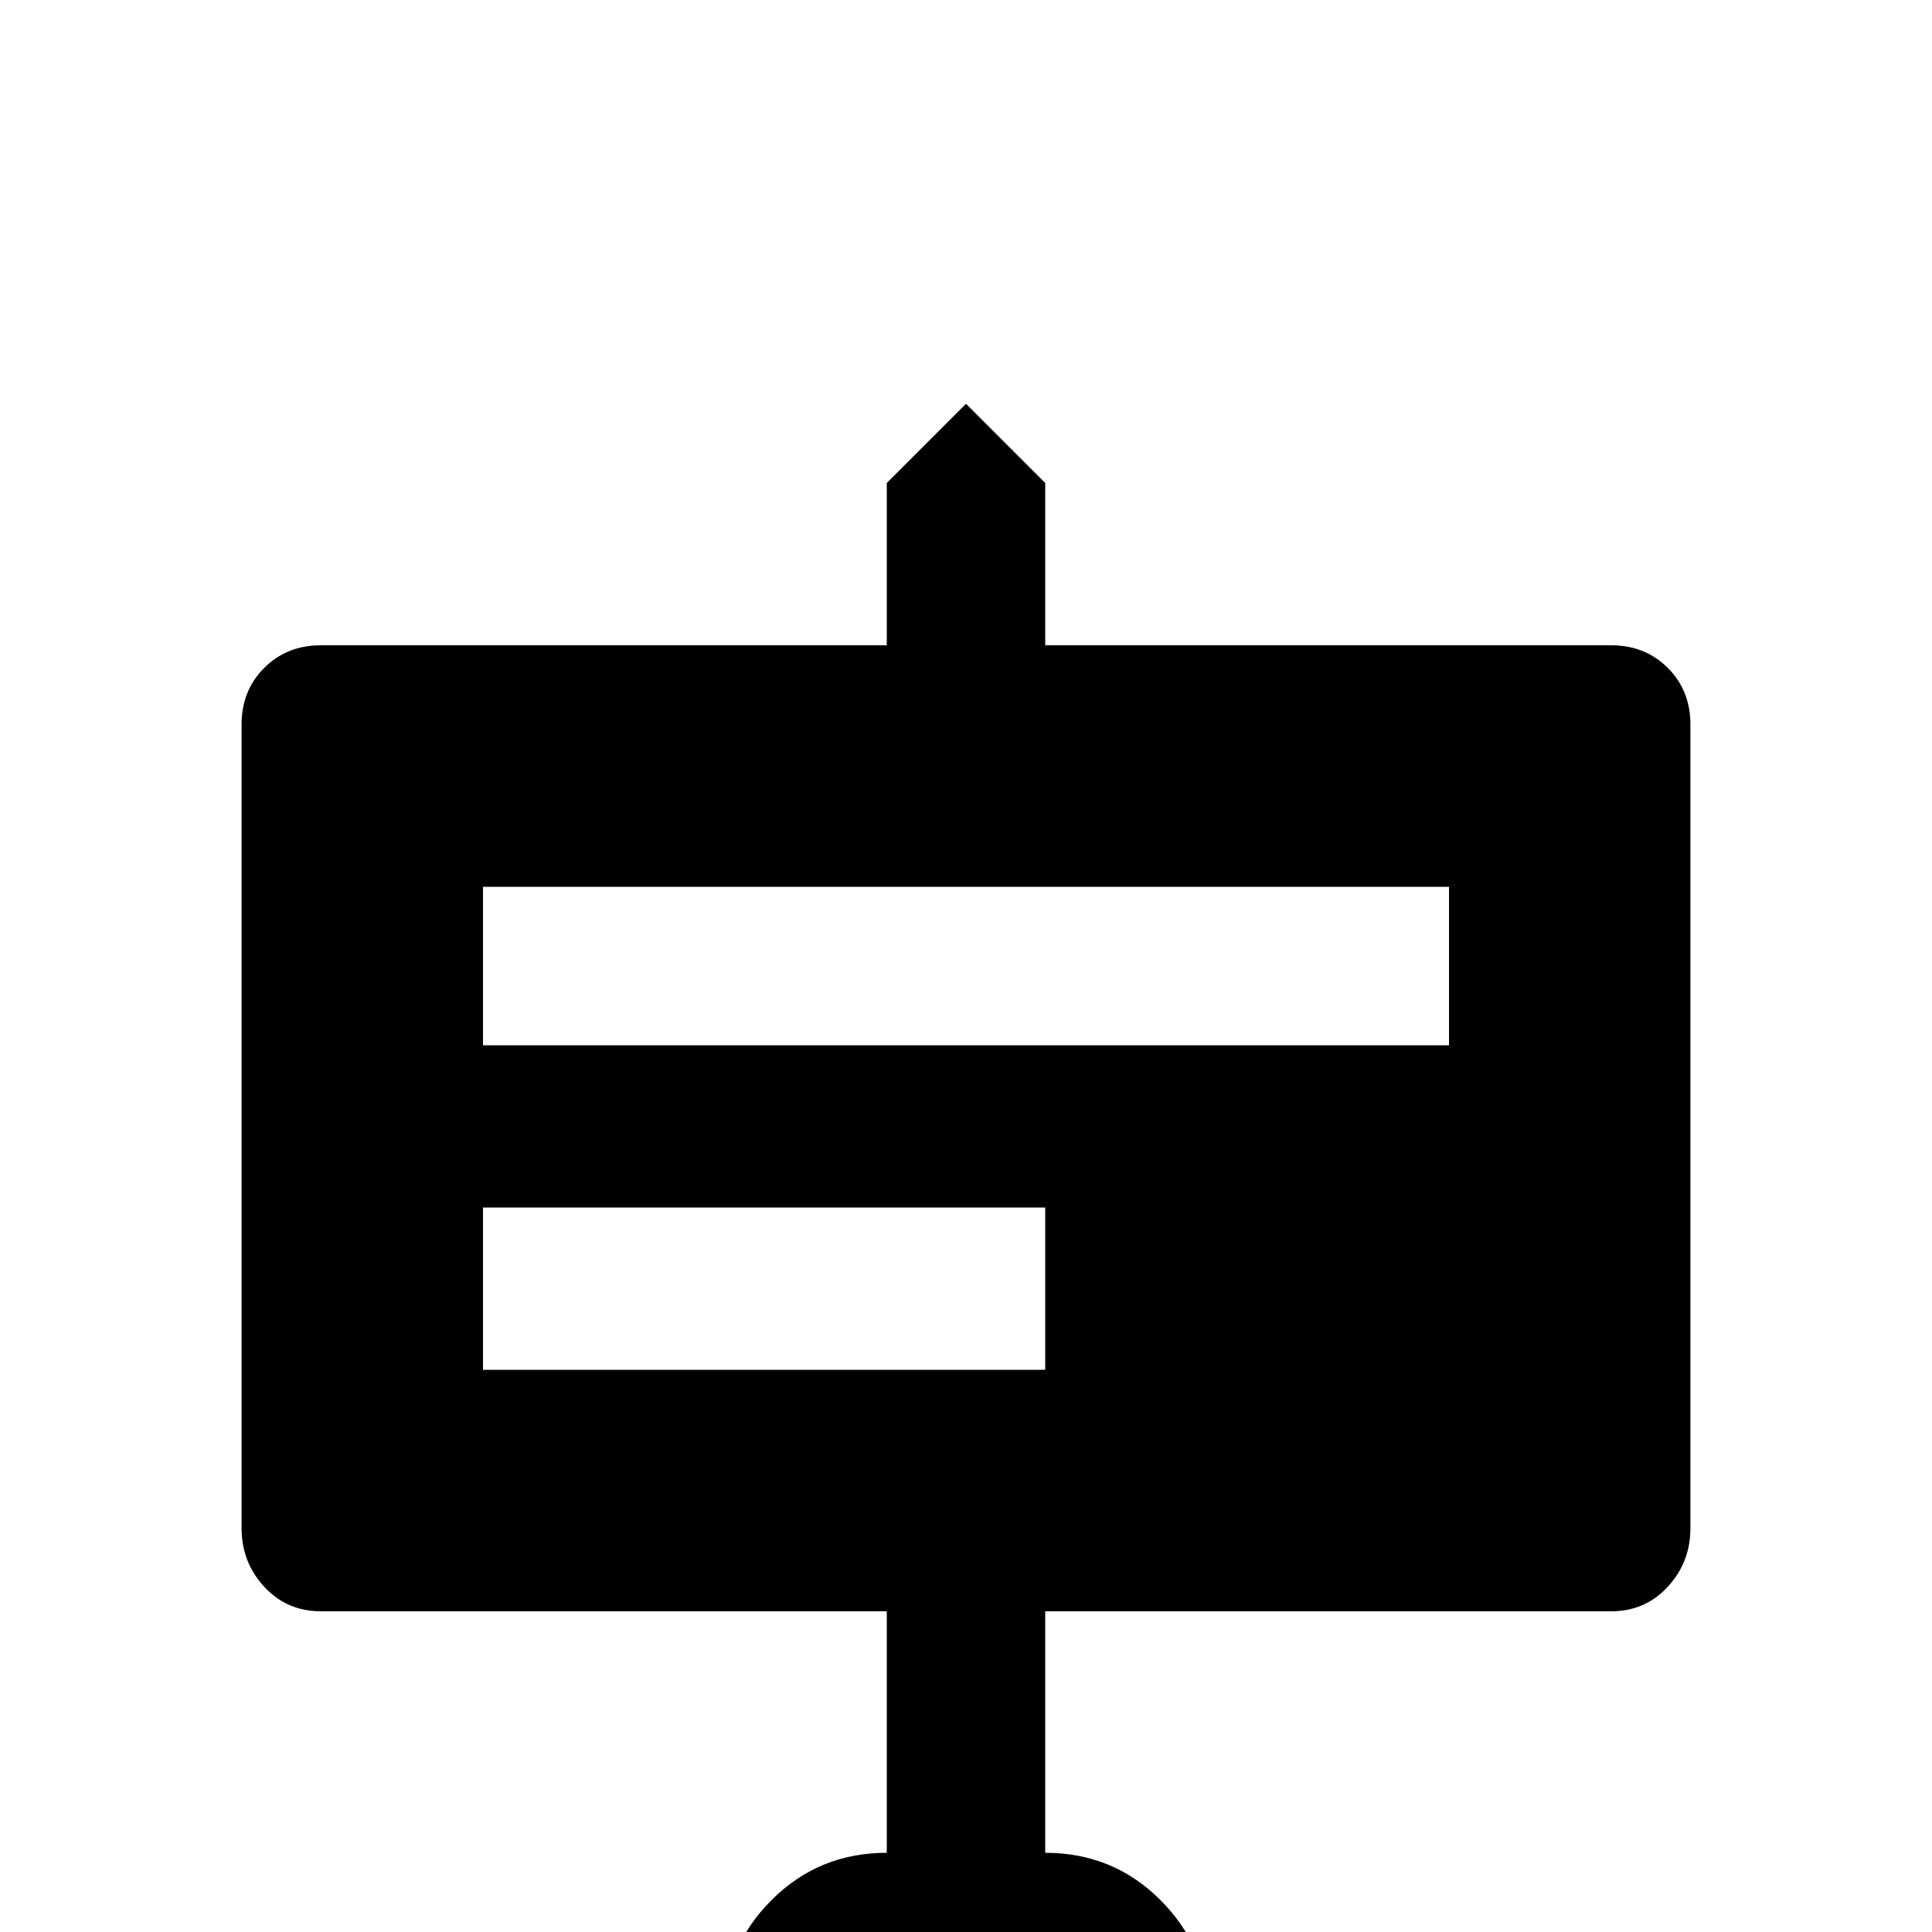 <!-- Generated by IcoMoon.io -->
<svg version="1.1" xmlns="http://www.w3.org/2000/svg" width="24" height="24" viewBox="0 0 24 24">
<title>sign_text</title>
<path d="M11.016 6l0.984-0.984 0.984 0.984v2.016h7.031q0.422 0 0.703 0.281t0.281 0.703v9.984q0 0.422-0.281 0.727t-0.703 0.305h-7.031v3q0.844 0 1.43 0.586t0.586 1.383h-6q0-0.797 0.586-1.383t1.43-0.586v-3h-7.031q-0.422 0-0.703-0.305t-0.281-0.727v-9.984q0-0.422 0.281-0.703t0.703-0.281h7.031v-2.016zM6 11.016v1.969h12v-1.969h-12zM6 15v2.016h6.984v-2.016h-6.984z"></path>
</svg>
